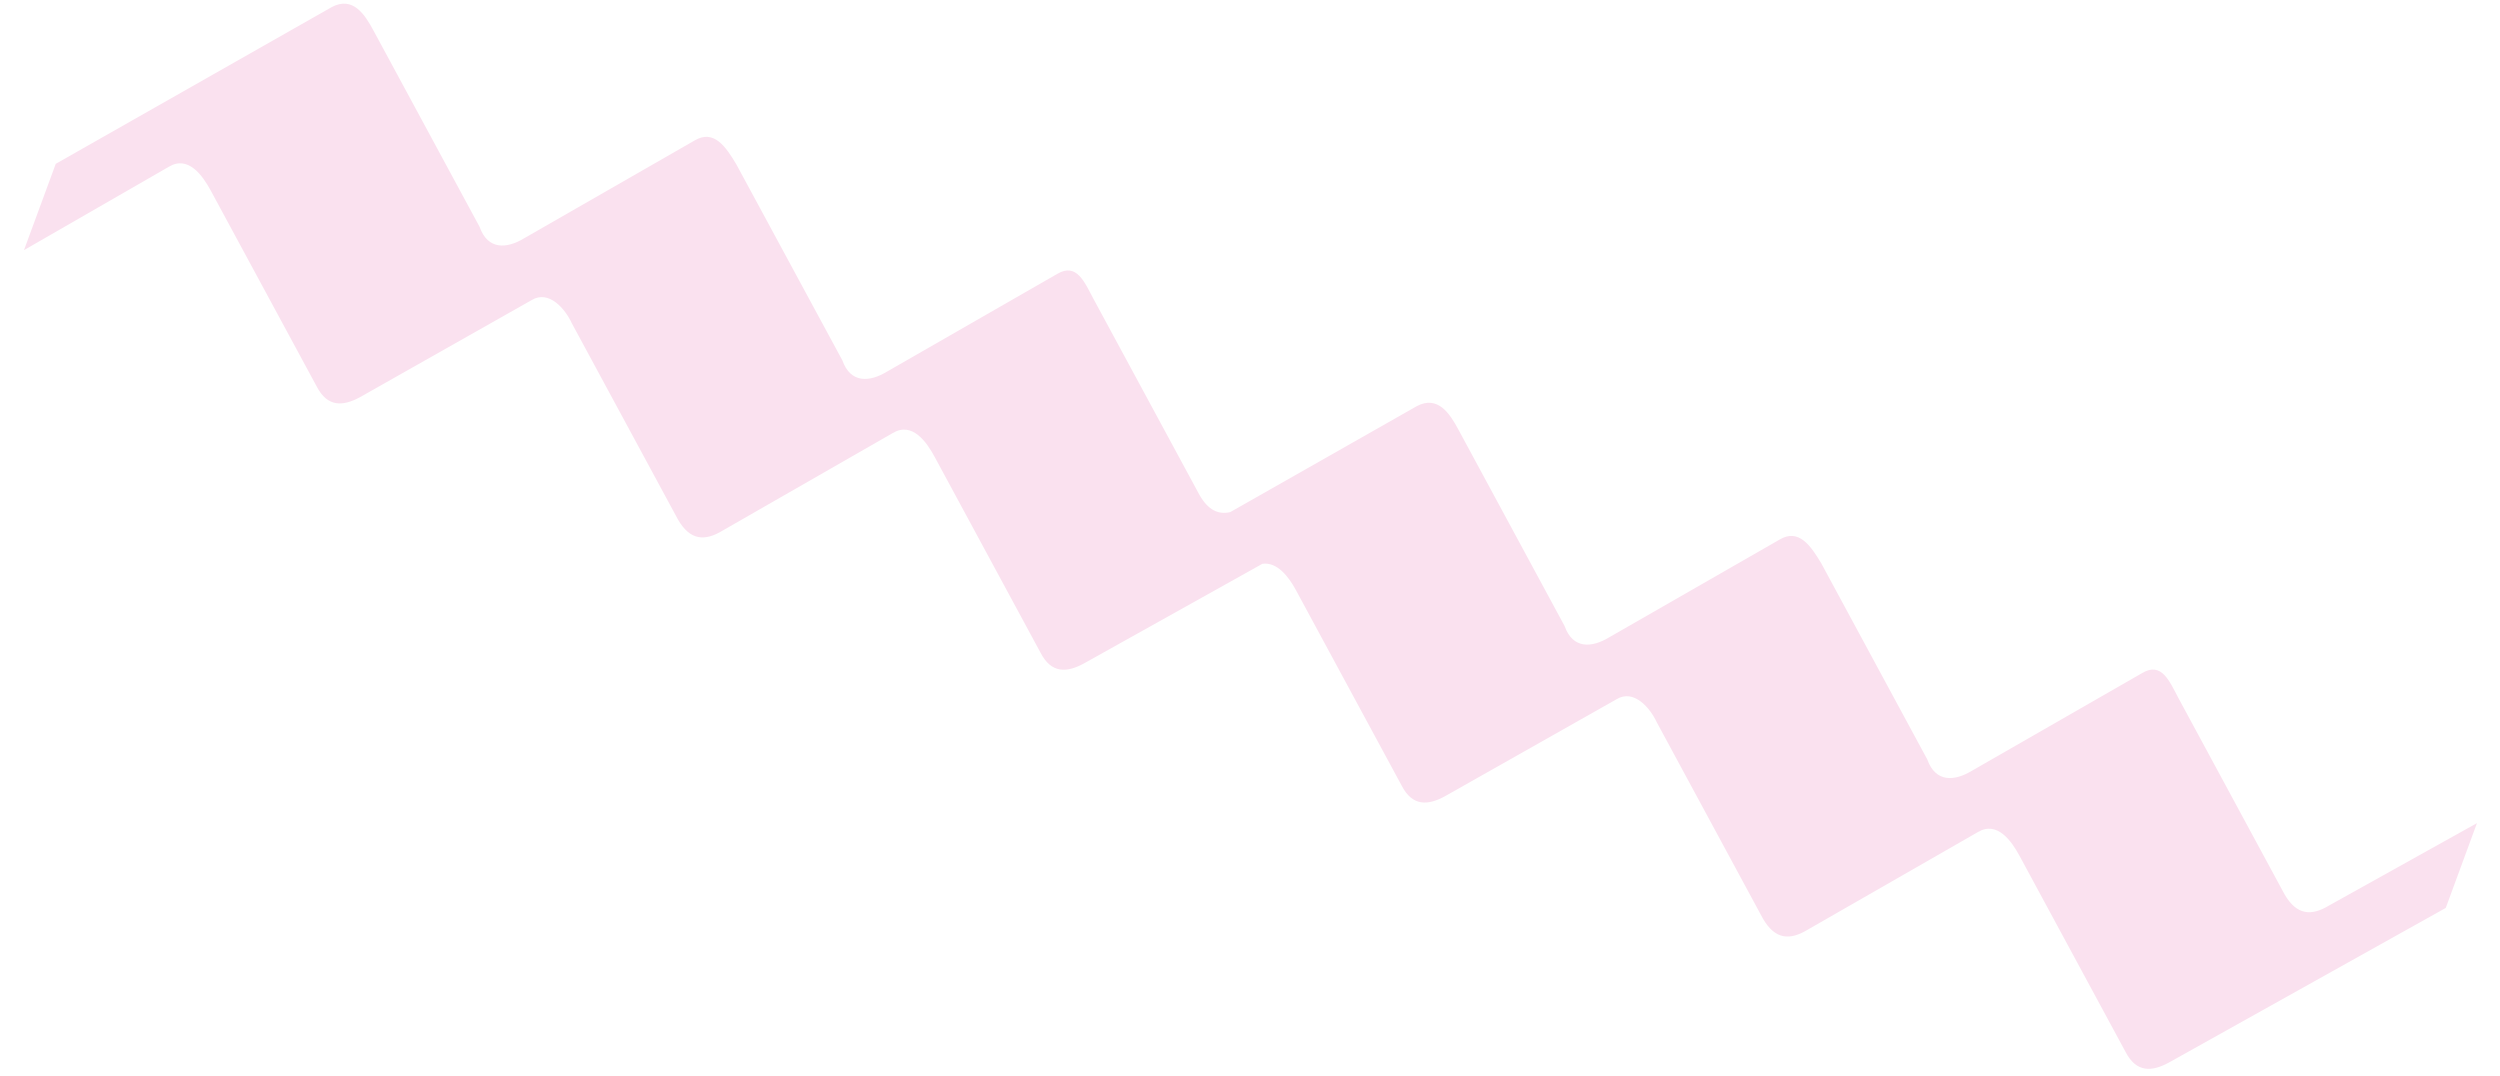<svg xmlns="http://www.w3.org/2000/svg" width="79" height="34" viewBox="0 0 79 34"><g><g><path fill="#fae1ef" d="M73.598 28.614c-.547.332-1.02.319-1.409-.358l-3.35-6.196c-.283-.532-.53-1.156-1.142-.794l-5.385 3.09c-.548.333-1.149.377-1.41-.358l-3.35-6.197c-.33-.548-.706-1.114-1.316-.751l-5.387 3.09c-.547.332-1.148.377-1.408-.358l-3.35-6.197c-.283-.531-.66-1.097-1.318-.752l-5.898 3.35c-.365.083-.69-.052-.97-.54l-3.35-6.196c-.284-.531-.531-1.155-1.144-.793l-5.384 3.09c-.548.332-1.149.377-1.409-.358L23.266 5.19c-.329-.549-.705-1.114-1.316-.751l-5.386 3.09c-.547.332-1.148.377-1.408-.359L11.806.973c-.284-.532-.66-1.097-1.318-.752L1.762 5.177.758 7.904 5.34 5.267c.61-.363 1.063.283 1.317.75l3.351 6.196c.341.661.831.627 1.362.341L16.8 9.483c.548-.332 1.064.283 1.27.733l3.351 6.196c.388.678.861.69 1.408.358l5.386-3.088c.611-.363 1.065.284 1.317.75l3.351 6.197c.342.66.831.627 1.362.34l5.647-3.153c.472-.065.834.42 1.049.813l3.352 6.197c.34.66.83.627 1.36.34l5.432-3.071c.548-.332 1.065.284 1.271.733l3.35 6.196c.389.678.861.69 1.409.359l5.386-3.089c.61-.363 1.064.284 1.316.75l3.351 6.197c.342.66.831.627 1.362.34l8.756-4.89.986-2.68z"/></g></g></svg>